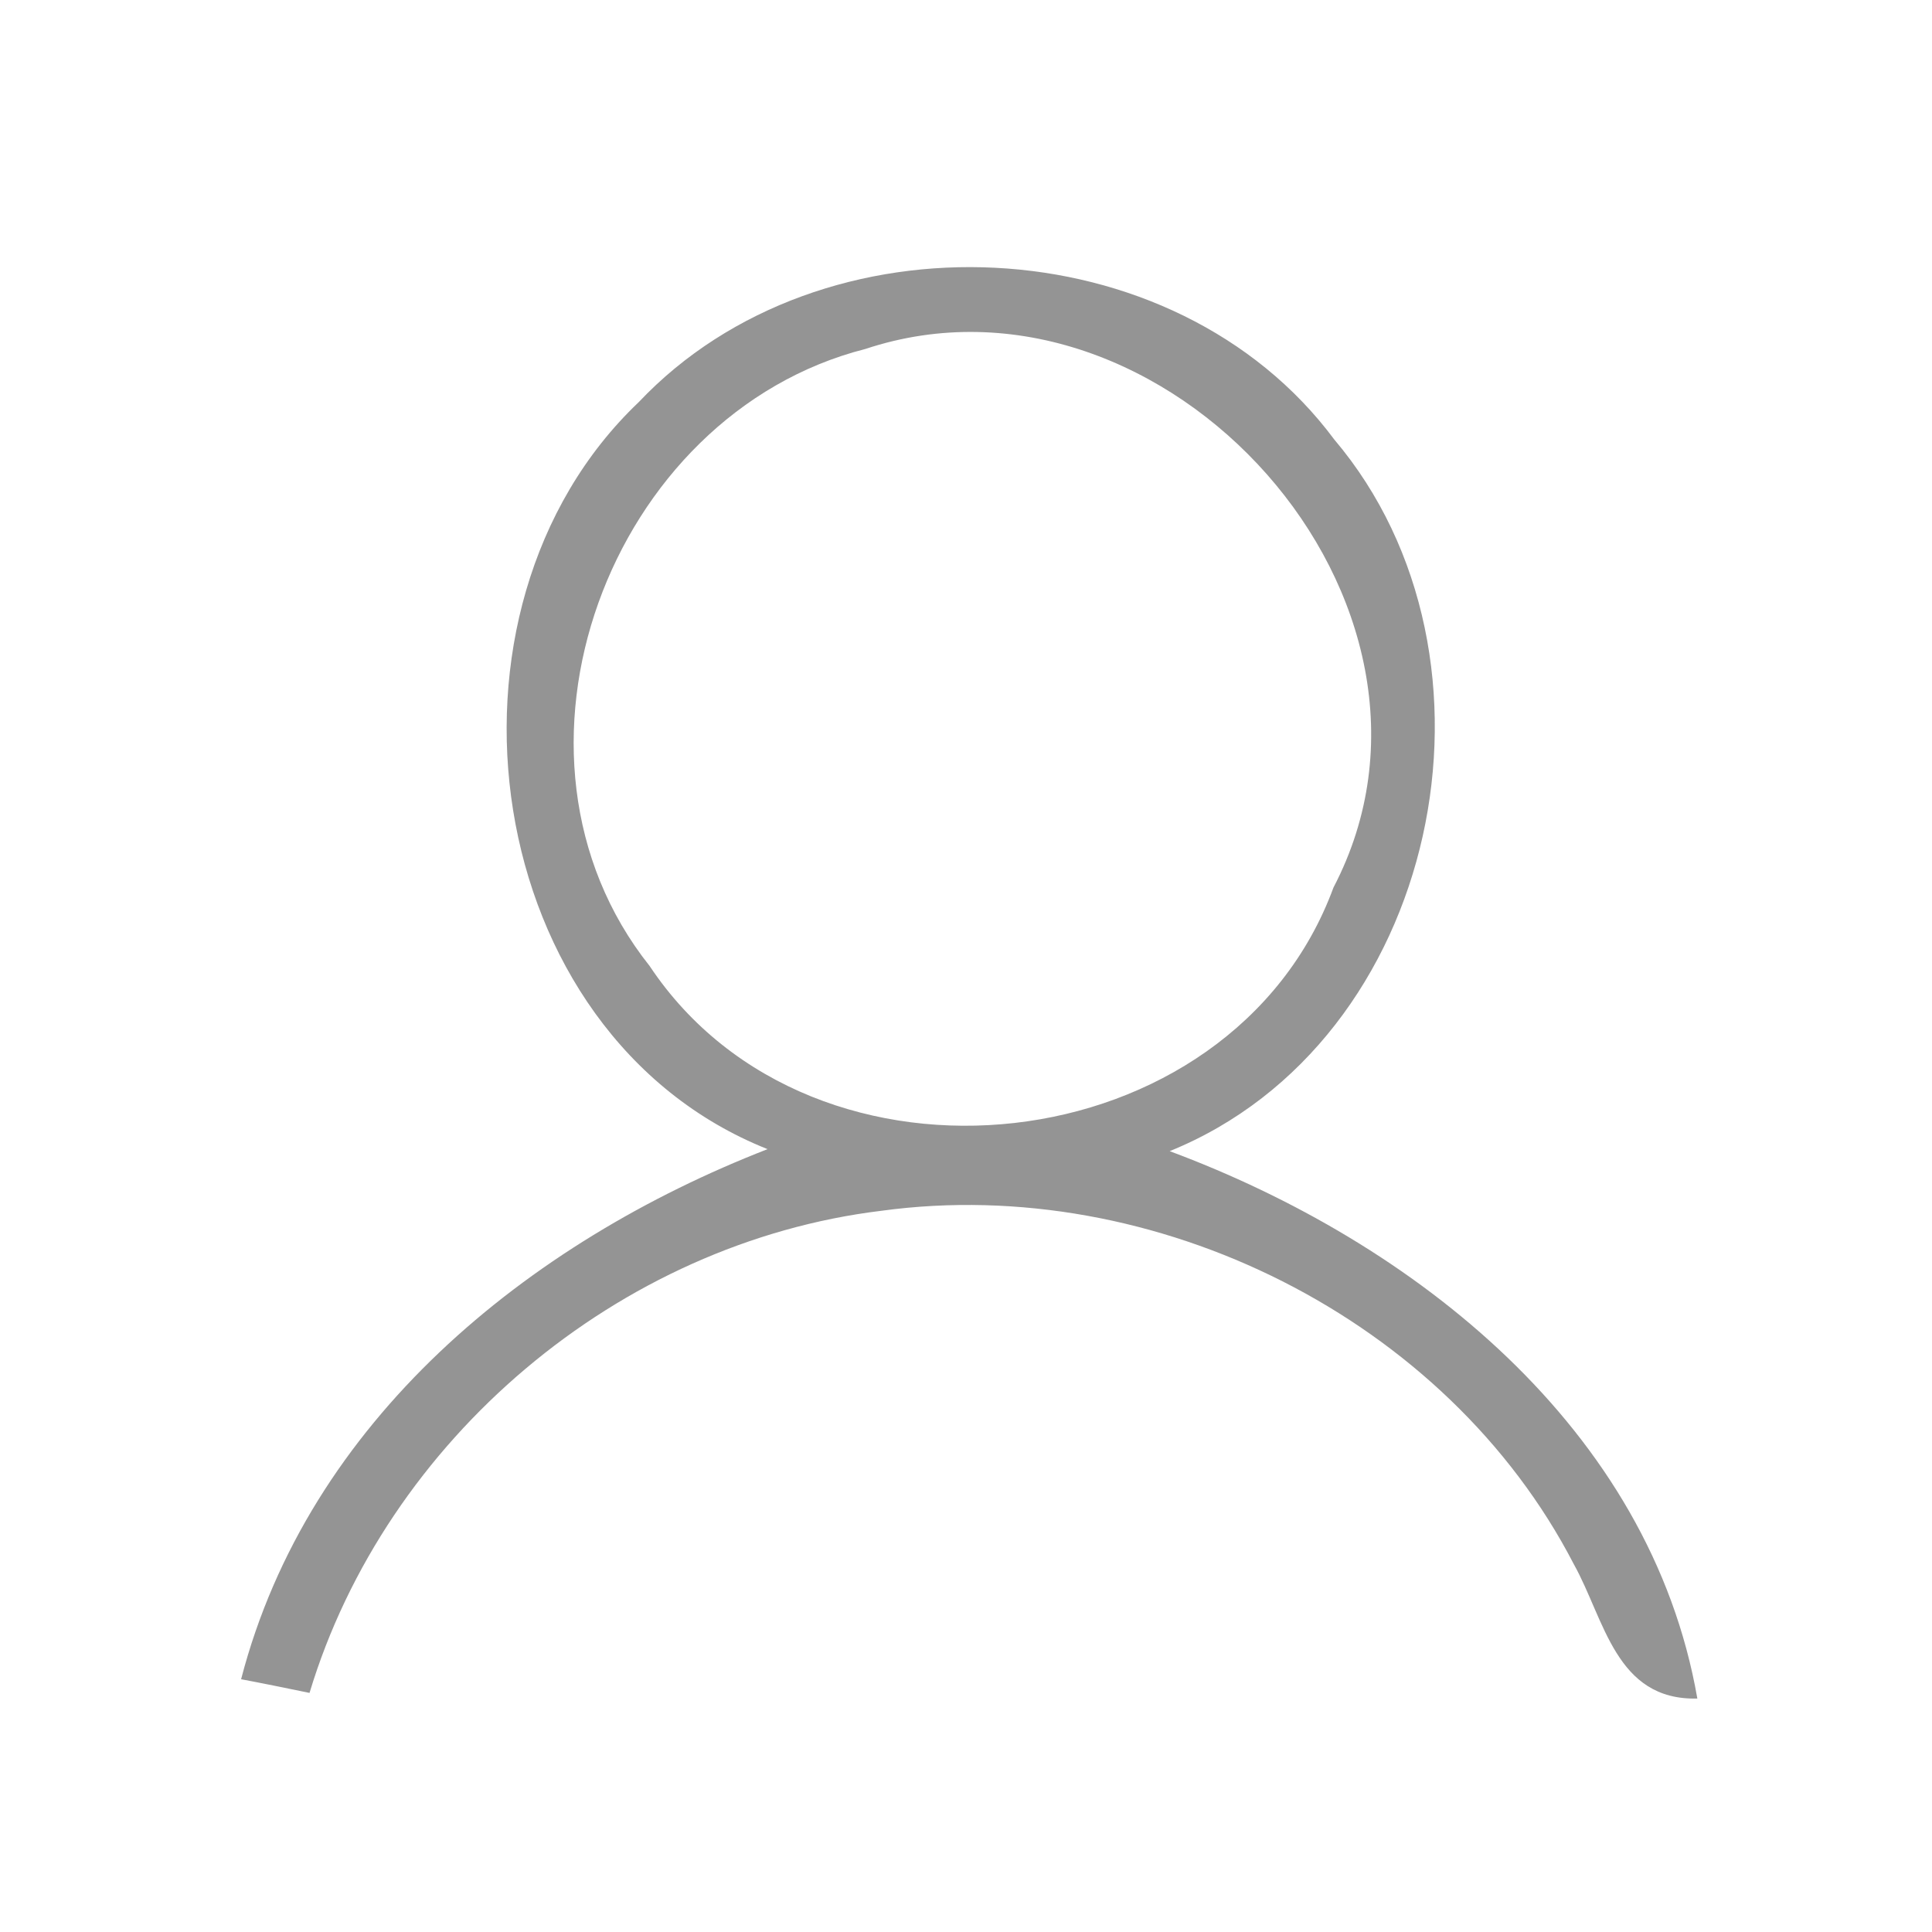 <?xml version="1.0" encoding="UTF-8" ?>
<!DOCTYPE svg PUBLIC "-//W3C//DTD SVG 1.1//EN" "http://www.w3.org/Graphics/SVG/1.1/DTD/svg11.dtd">
<svg width="48pt" height="48pt" viewBox="0 0 48 48" version="1.1" xmlns="http://www.w3.org/2000/svg">
<g id="#7f7f7fd4">
<path fill="#7f7f7f" opacity="0.83" d=" M 15.87 9.99 C 20.41 5.19 29.18 5.58 33.15 10.92 C 37.75 16.35 35.77 25.88 29.06 28.60 C 35.13 30.86 41.00 35.48 42.17 42.20 C 40.14 42.25 39.87 40.24 39.10 38.86 C 35.94 32.75 28.69 29.16 21.91 30.08 C 15.37 30.87 9.59 35.76 7.69 42.06 C 7.26 41.97 6.42 41.80 5.99 41.72 C 7.66 35.29 13.11 30.87 19.07 28.55 C 11.91 25.70 10.44 15.15 15.87 9.99 M 21.50 8.67 C 15.13 10.29 11.97 18.76 16.14 24.00 C 20.20 30.10 30.59 28.95 33.13 22.05 C 36.82 14.98 28.91 6.21 21.50 8.67 Z" />
</g>
</svg>
